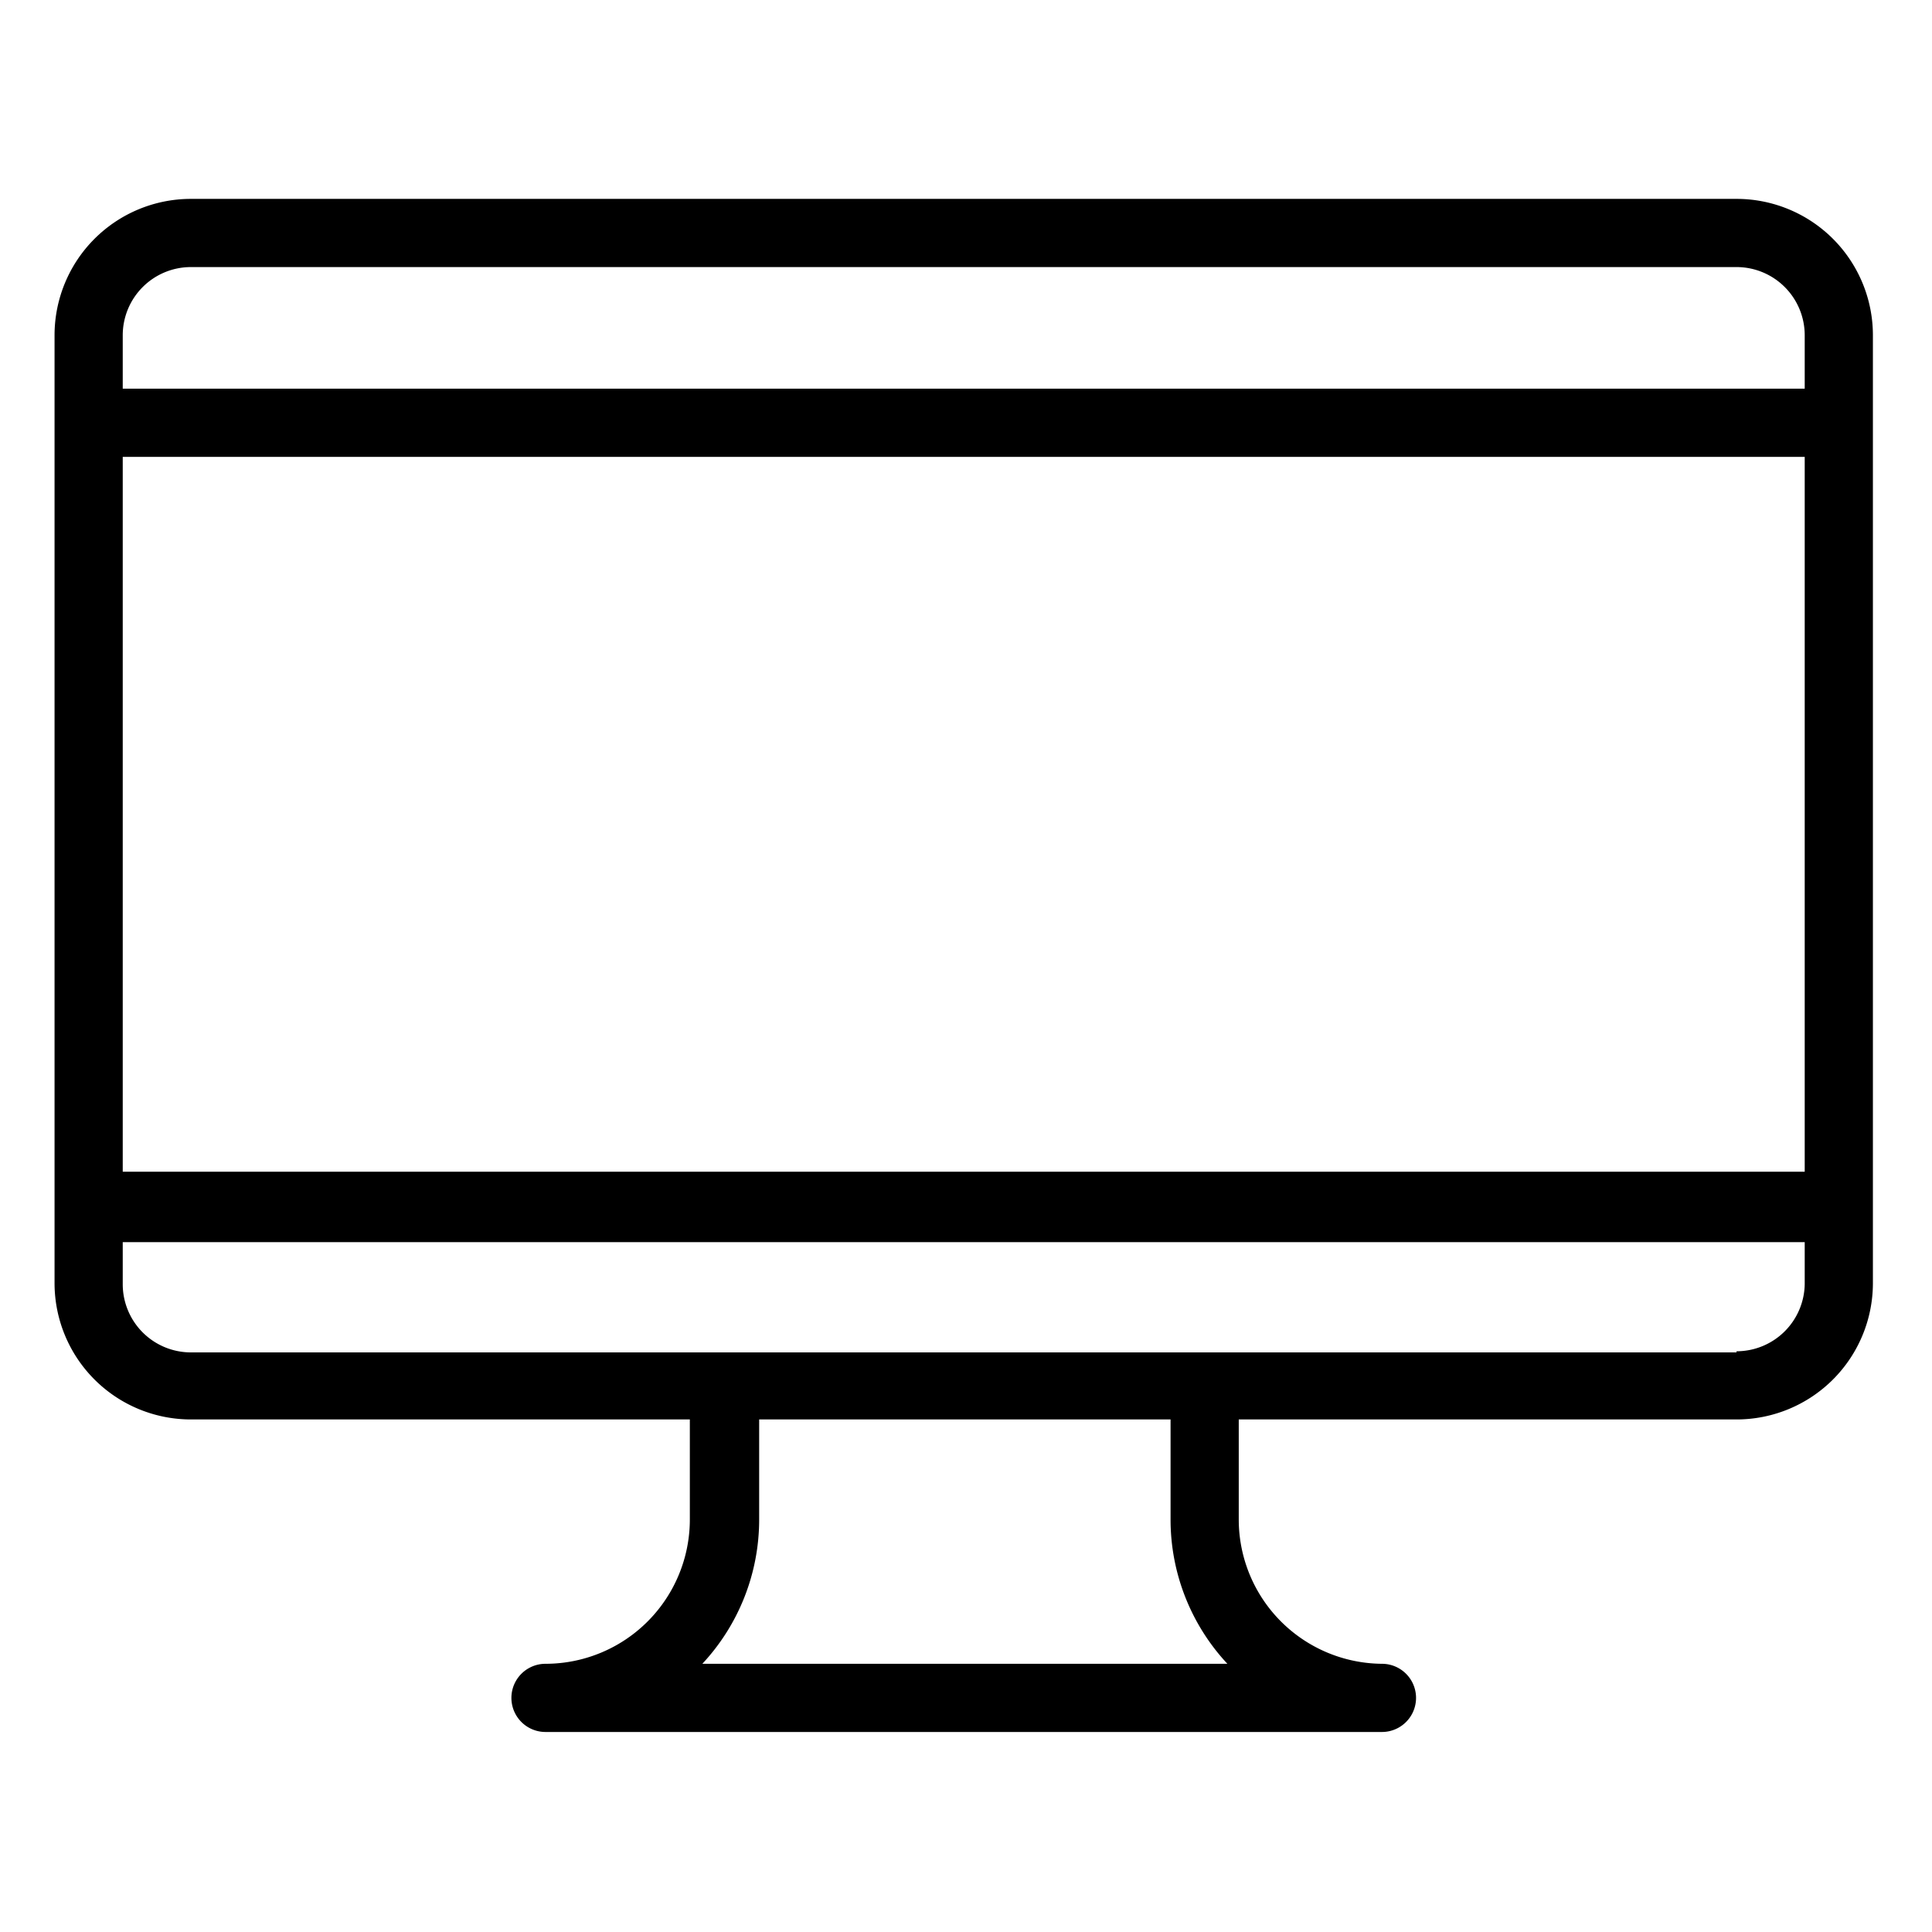 <svg xmlns="http://www.w3.org/2000/svg" viewBox="0 0 170 170"><path d="M152.8 17.5h-136a12 12 0 00-12 12v83.4a12 12 0 0012 12h43.9v8.8A12.7 12.7 0 0148 146.4a3 3 0 000 6h73.6a3 3 0 100-6 12.7 12.7 0 01-12.6-12.7v-8.8h43.8a12 12 0 0012-12V29.5a12 12 0 00-12-12zm-136 6h136a6 6 0 016 6v4.7h-148v-4.7a6 6 0 016-6zm142 16.7v62.9h-148V40.2zM108 146.4H61.8a18.6 18.6 0 005-12.7v-8.8H103v8.8a18.6 18.6 0 005 12.7zm44.8-27.4h-136a6 6 0 01-6-6v-3.7h148v3.7a6 6 0 01-6 5.9z"/></svg>